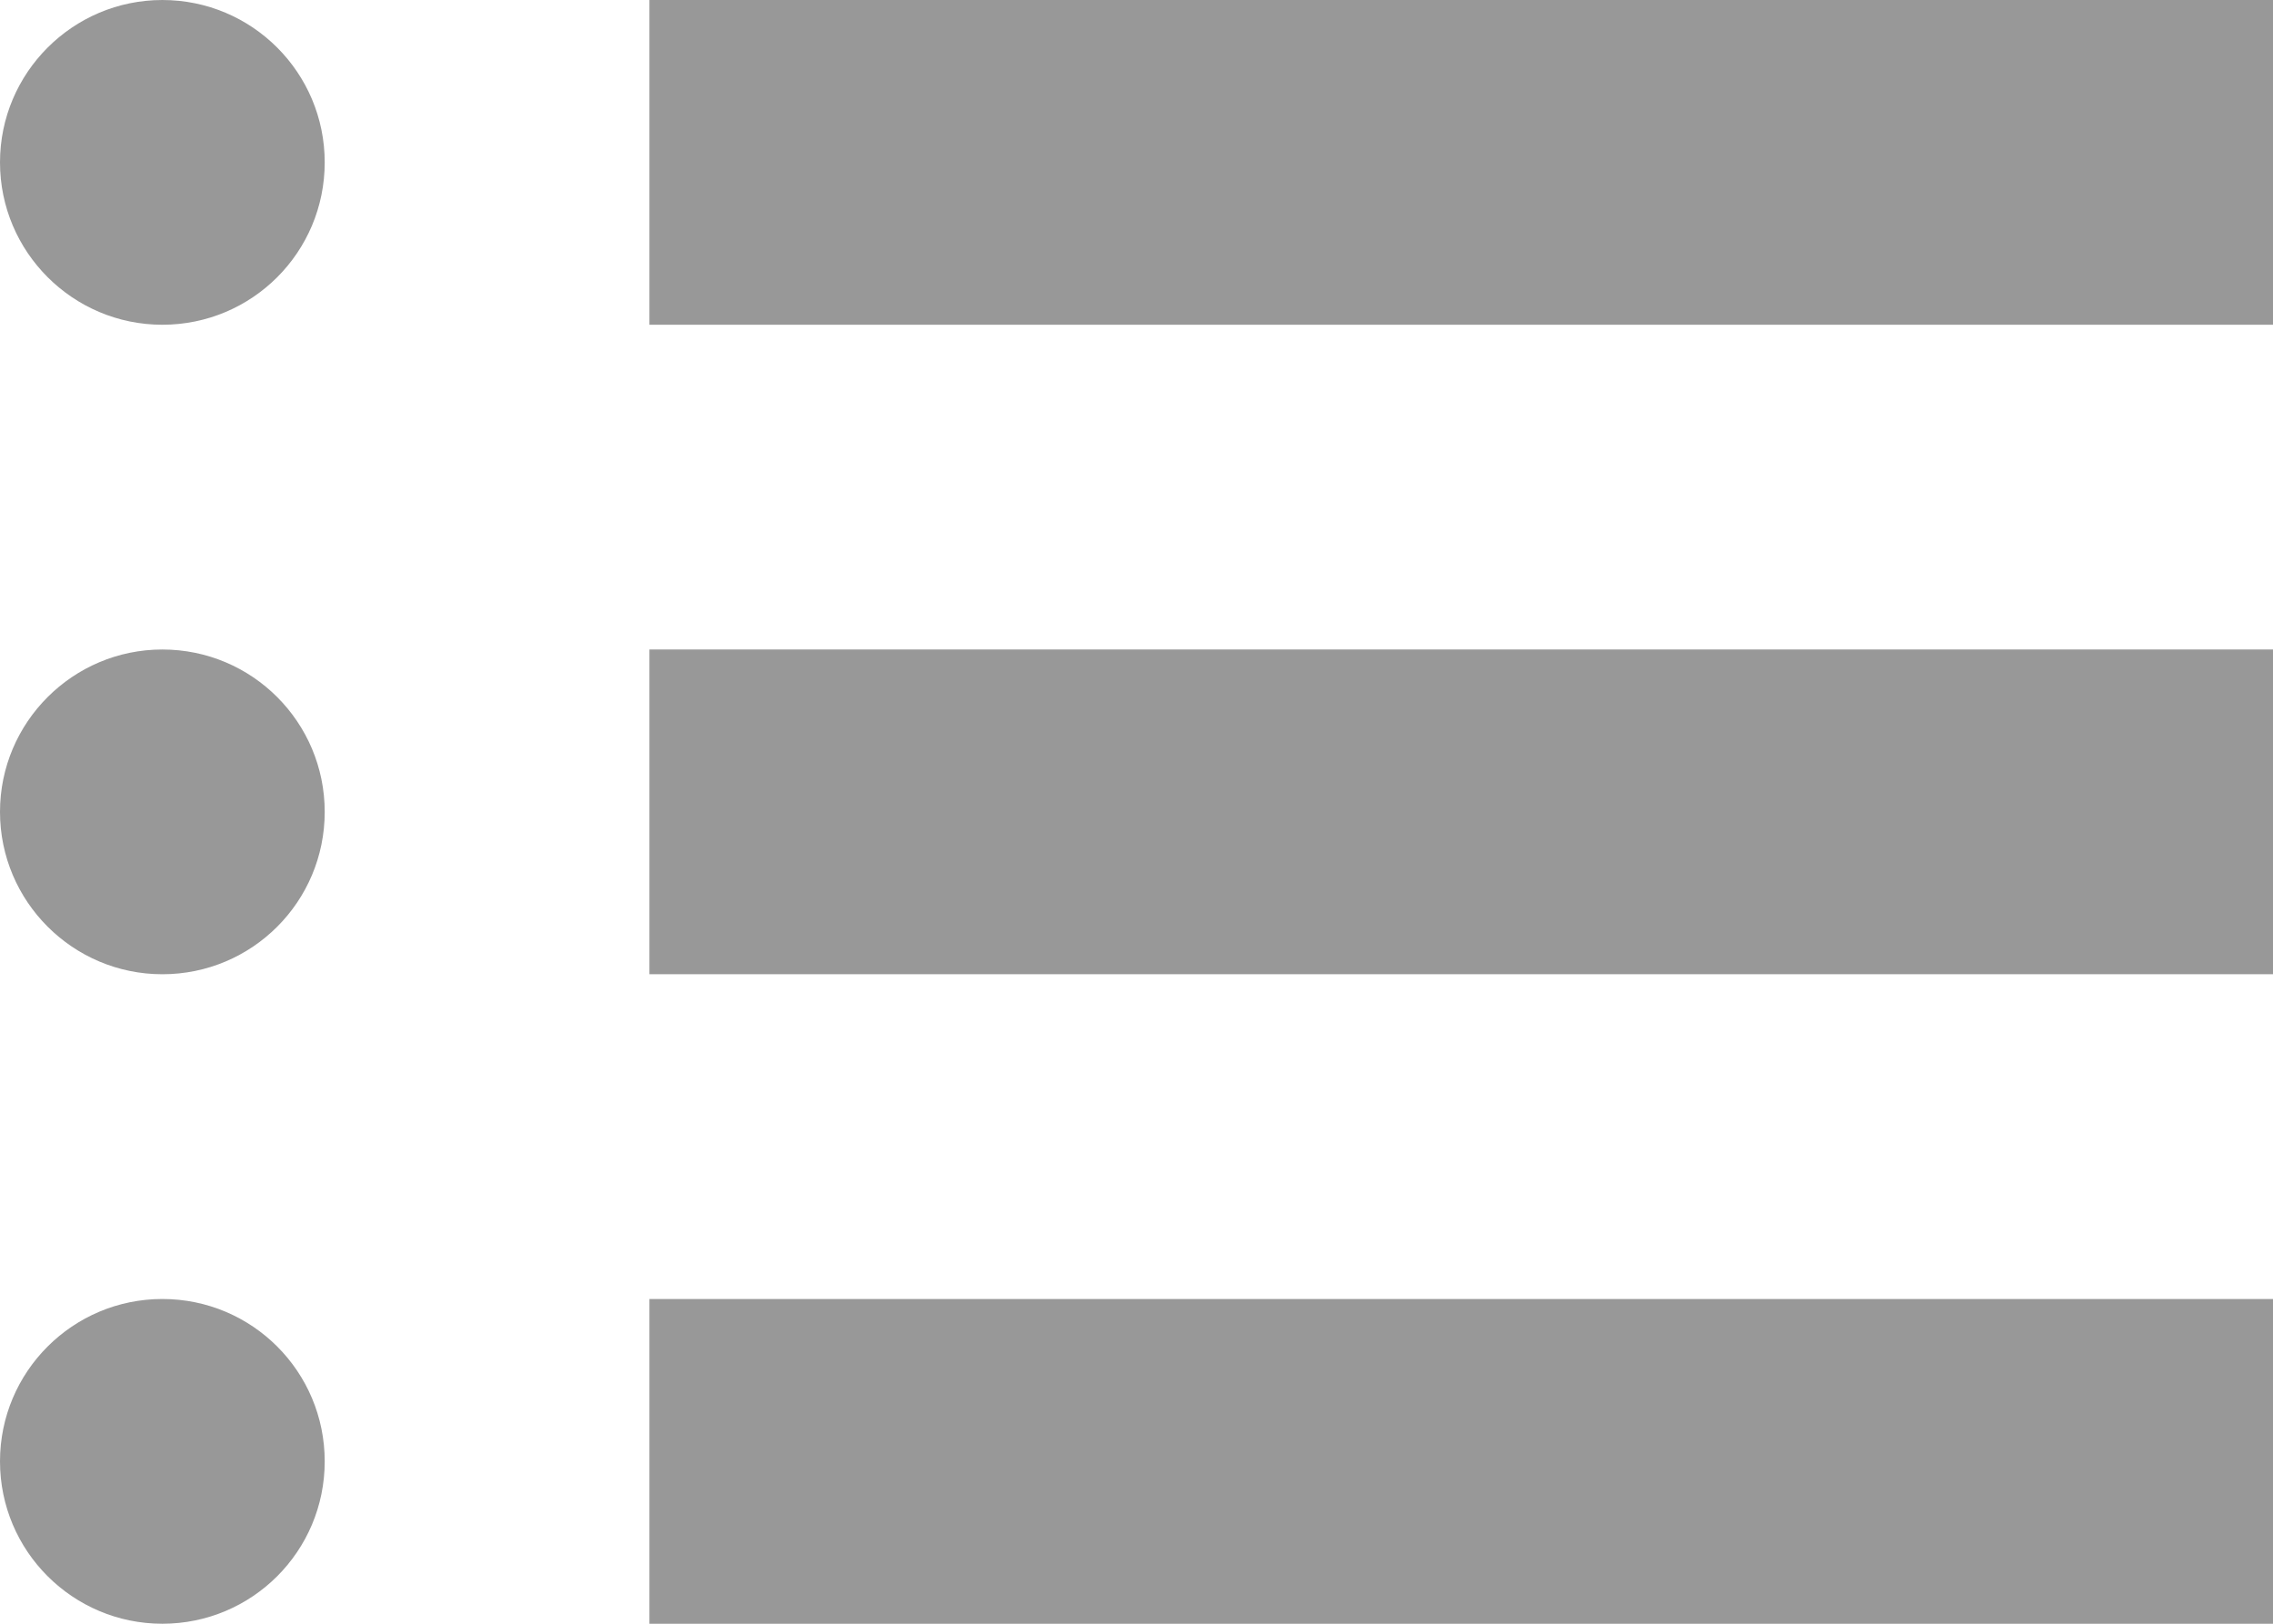 <?xml version="1.0" encoding="utf-8"?>
<!-- Generator: Adobe Illustrator 16.0.4, SVG Export Plug-In . SVG Version: 6.00 Build 0)  -->
<!DOCTYPE svg PUBLIC "-//W3C//DTD SVG 1.1//EN" "http://www.w3.org/Graphics/SVG/1.1/DTD/svg11.dtd">
<svg version="1.1" id="Capa_1" xmlns:sketch="http://www.bohemiancoding.com/sketch/ns"
	 xmlns="http://www.w3.org/2000/svg" xmlns:xlink="http://www.w3.org/1999/xlink" x="0px" y="0px" width="14px" height="10px"
	 viewBox="0 0 14 10" enable-background="new 0 0 14 10" xml:space="preserve">
<g id="Page-1_1_" sketch:type="MSPage">
	<path id="list-points" sketch:type="MSShapeGroup" fill="#989898" d="M4,0v2h10V0H4z M1,2c0.553,0,1-0.447,1-1c0-0.552-0.447-1-1-1
		C0.449,0,0,0.448,0,1C0,1.552,0.449,2,1,2z M1,6c0.553,0,1-0.447,1-1c0-0.552-0.447-1-1-1C0.449,4,0,4.448,0,5C0,5.552,0.449,6,1,6
		z M1,10c0.553,0,1-0.447,1-1S1.553,8,1,8C0.449,8,0,8.447,0,9S0.449,10,1,10z M4,4v2h10V4H4z M4,8v2h10V8H4z"/>
</g>
</svg>
